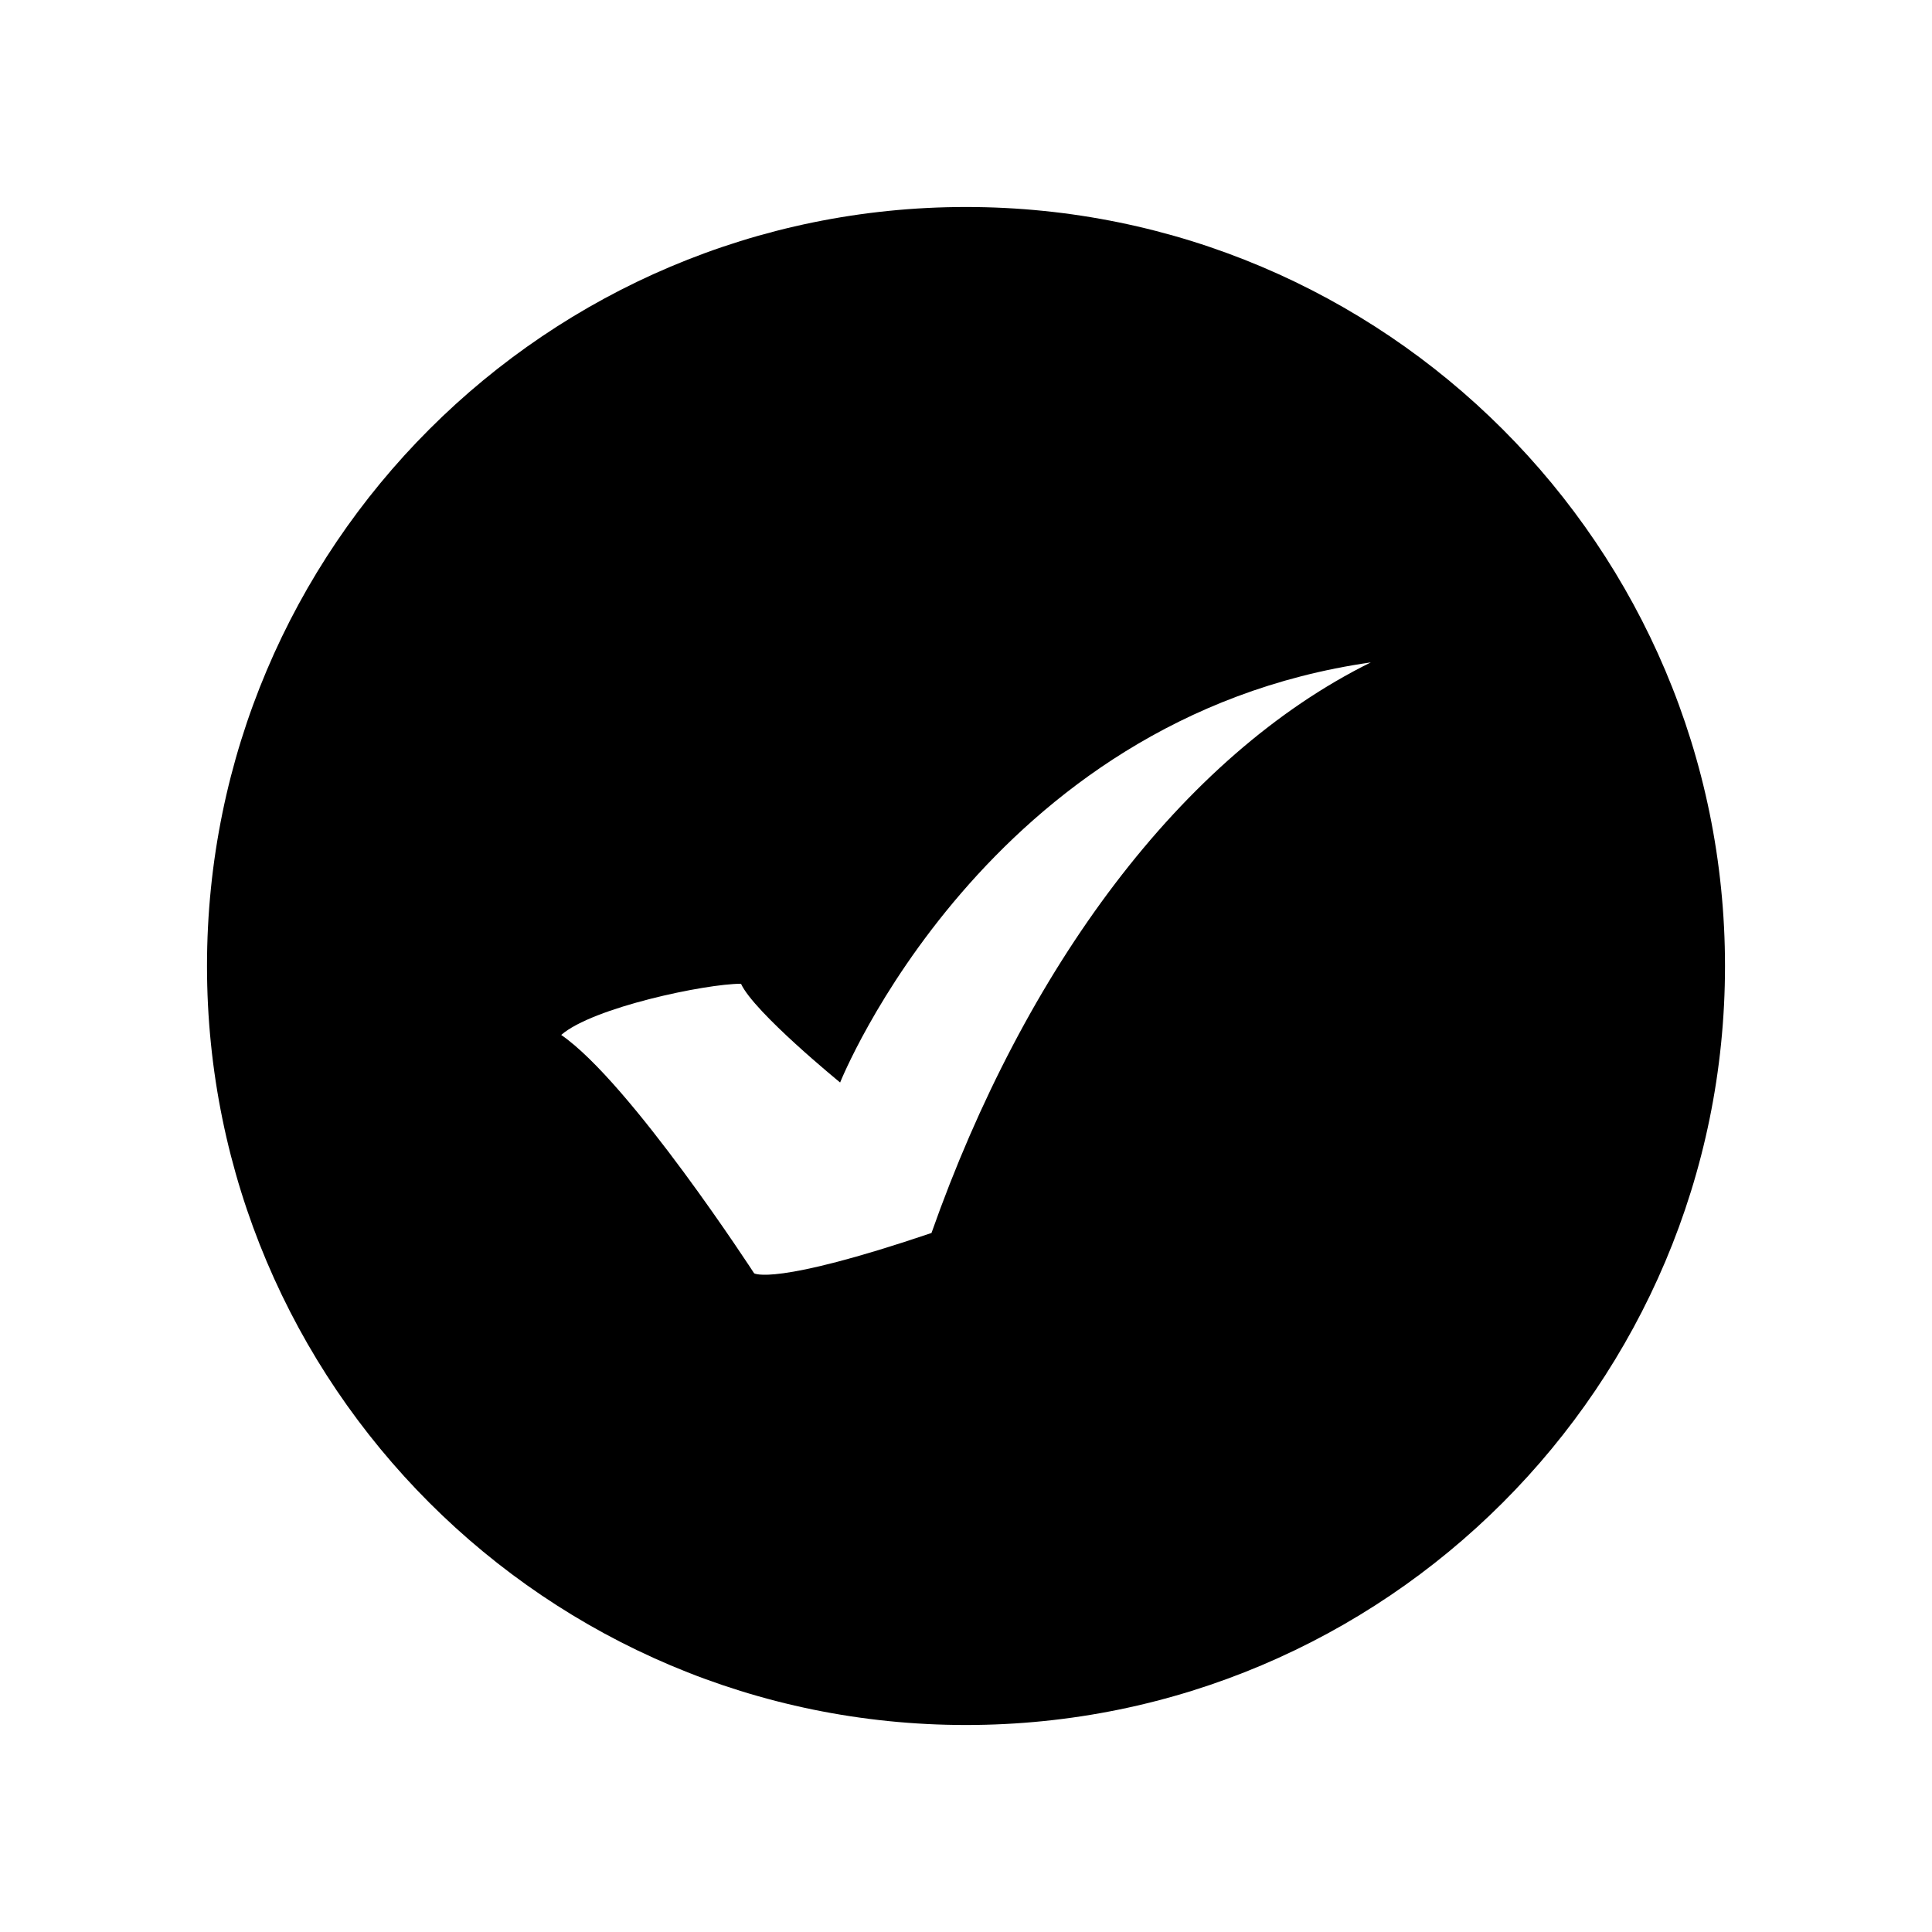 <?xml version="1.0" standalone="no"?><!DOCTYPE svg PUBLIC "-//W3C//DTD SVG 1.1//EN" "http://www.w3.org/Graphics/SVG/1.1/DTD/svg11.dtd"><svg class="icon" width="128px" height="128.00px" viewBox="0 0 1024 1024" version="1.1" xmlns="http://www.w3.org/2000/svg"><path fill="#000000" d="M512 914.286C734.176 914.286 914.286 734.176 914.286 512 914.286 289.824 734.176 109.714 512 109.714 289.824 109.714 109.714 289.824 109.714 512 109.714 734.176 289.824 914.286 512 914.286ZM297.448 548.539C314.116 533.991 373.958 521.413 392.746 521.413 399.694 536.569 445.284 573.743 445.284 573.743 445.284 573.743 522.616 380.332 726.552 351.086 626.119 400.748 543.137 513.366 493.705 653.509 409.743 681.941 399.694 674.866 399.694 674.866 399.694 674.866 334.075 573.743 297.448 548.539Z" /></svg>